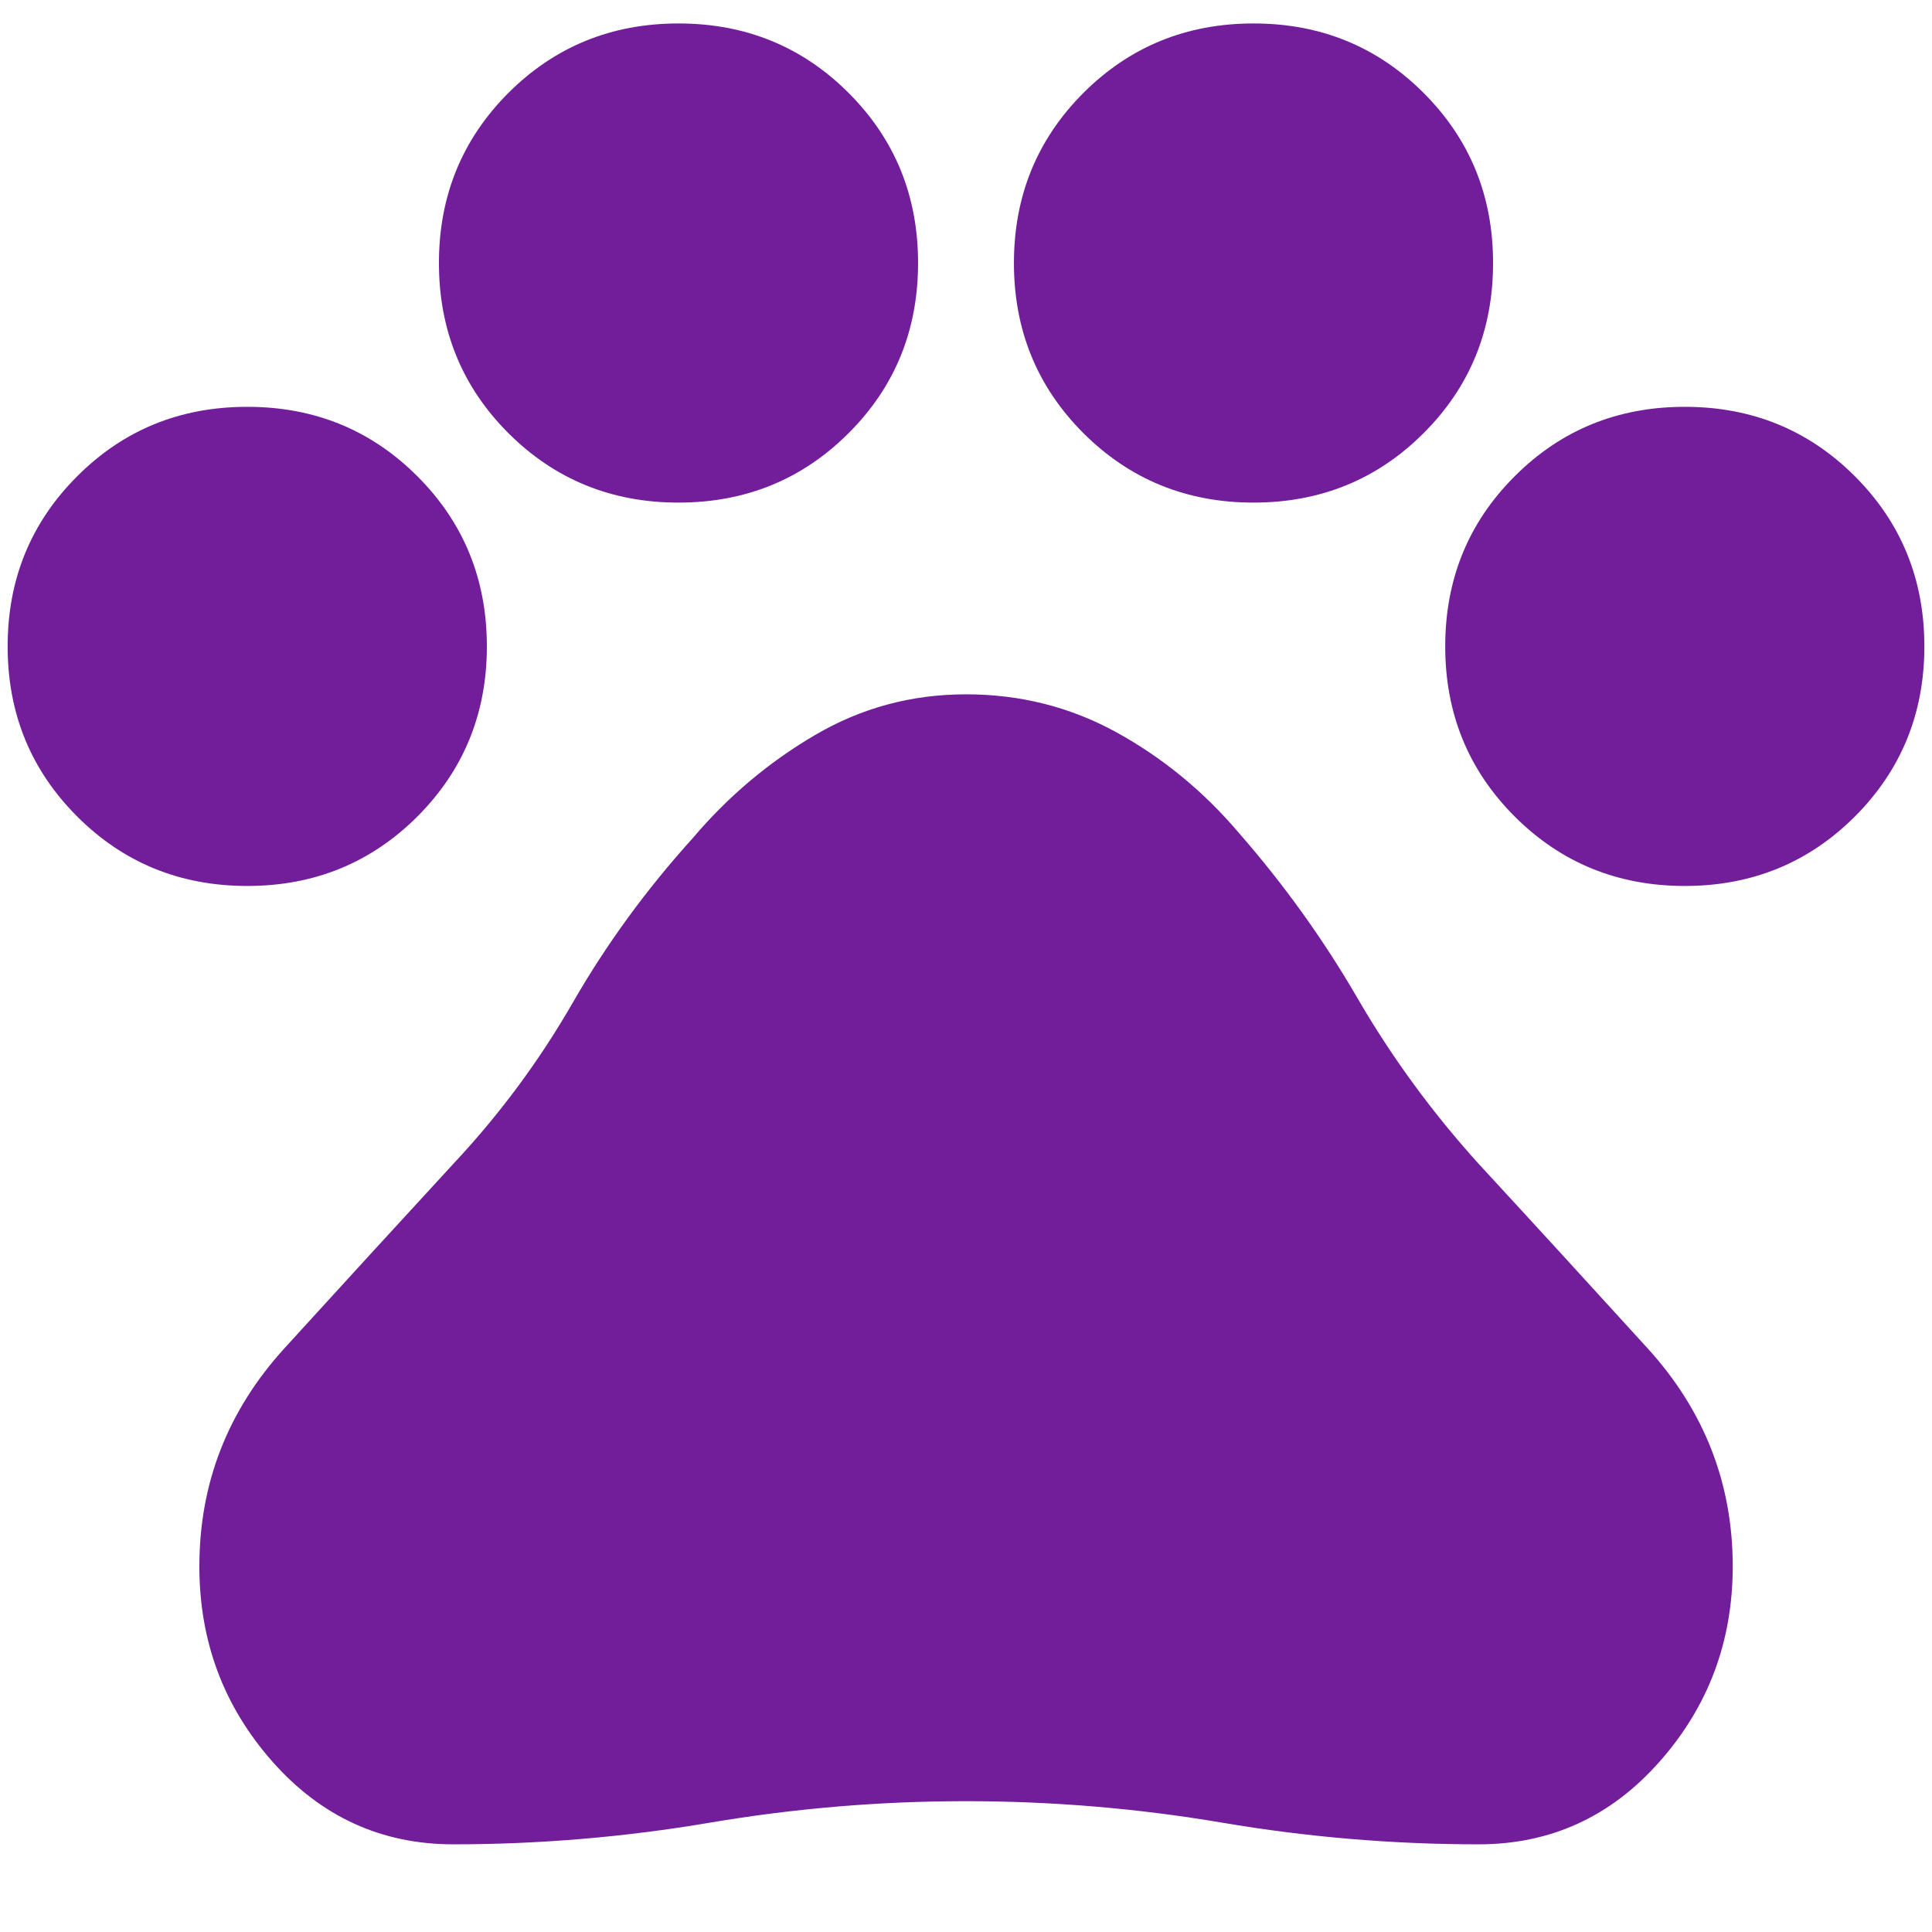 <svg width="21" height="21" viewBox="0 0 21 21" fill="none" xmlns="http://www.w3.org/2000/svg">
<path d="M2.688 9.63C1.958 9.63 1.342 9.378 0.839 8.875C0.335 8.371 0.083 7.755 0.083 7.026C0.083 6.297 0.335 5.68 0.839 5.177C1.342 4.673 1.958 4.422 2.688 4.422C3.417 4.422 4.033 4.673 4.537 5.177C5.04 5.68 5.292 6.297 5.292 7.026C5.292 7.755 5.04 8.371 4.537 8.875C4.033 9.378 3.417 9.63 2.688 9.63ZM7.375 5.463C6.646 5.463 6.03 5.211 5.526 4.708C5.023 4.205 4.771 3.588 4.771 2.859C4.771 2.13 5.023 1.514 5.526 1.01C6.03 0.507 6.646 0.255 7.375 0.255C8.104 0.255 8.721 0.507 9.224 1.01C9.728 1.514 9.979 2.13 9.979 2.859C9.979 3.588 9.728 4.205 9.224 4.708C8.721 5.211 8.104 5.463 7.375 5.463ZM13.625 5.463C12.896 5.463 12.28 5.211 11.776 4.708C11.273 4.205 11.021 3.588 11.021 2.859C11.021 2.13 11.273 1.514 11.776 1.01C12.28 0.507 12.896 0.255 13.625 0.255C14.354 0.255 14.971 0.507 15.474 1.01C15.978 1.514 16.229 2.13 16.229 2.859C16.229 3.588 15.978 4.205 15.474 4.708C14.971 5.211 14.354 5.463 13.625 5.463ZM18.313 9.63C17.584 9.63 16.967 9.378 16.464 8.875C15.96 8.371 15.709 7.755 15.709 7.026C15.709 6.297 15.96 5.68 16.464 5.177C16.967 4.673 17.584 4.422 18.313 4.422C19.042 4.422 19.658 4.673 20.162 5.177C20.665 5.68 20.917 6.297 20.917 7.026C20.917 7.755 20.665 8.371 20.162 8.875C19.658 9.378 19.042 9.63 18.313 9.63ZM4.927 20.047C4.146 20.047 3.491 19.747 2.961 19.148C2.432 18.549 2.167 17.842 2.167 17.026C2.167 16.123 2.475 15.333 3.091 14.656C3.708 13.979 4.32 13.31 4.927 12.651C5.431 12.113 5.865 11.527 6.229 10.893C6.594 10.259 7.028 9.665 7.531 9.109C7.913 8.658 8.356 8.284 8.86 7.989C9.363 7.694 9.91 7.547 10.5 7.547C11.09 7.547 11.637 7.685 12.141 7.963C12.644 8.241 13.087 8.606 13.469 9.057C13.955 9.613 14.385 10.211 14.758 10.854C15.131 11.496 15.57 12.095 16.073 12.651C16.681 13.31 17.293 13.979 17.909 14.656C18.525 15.333 18.834 16.123 18.834 17.026C18.834 17.842 18.569 18.549 18.039 19.148C17.51 19.747 16.854 20.047 16.073 20.047C15.136 20.047 14.207 19.968 13.287 19.812C12.367 19.656 11.438 19.578 10.5 19.578C9.563 19.578 8.634 19.656 7.714 19.812C6.794 19.968 5.865 20.047 4.927 20.047Z" fill="#721E9A"/>
</svg>
